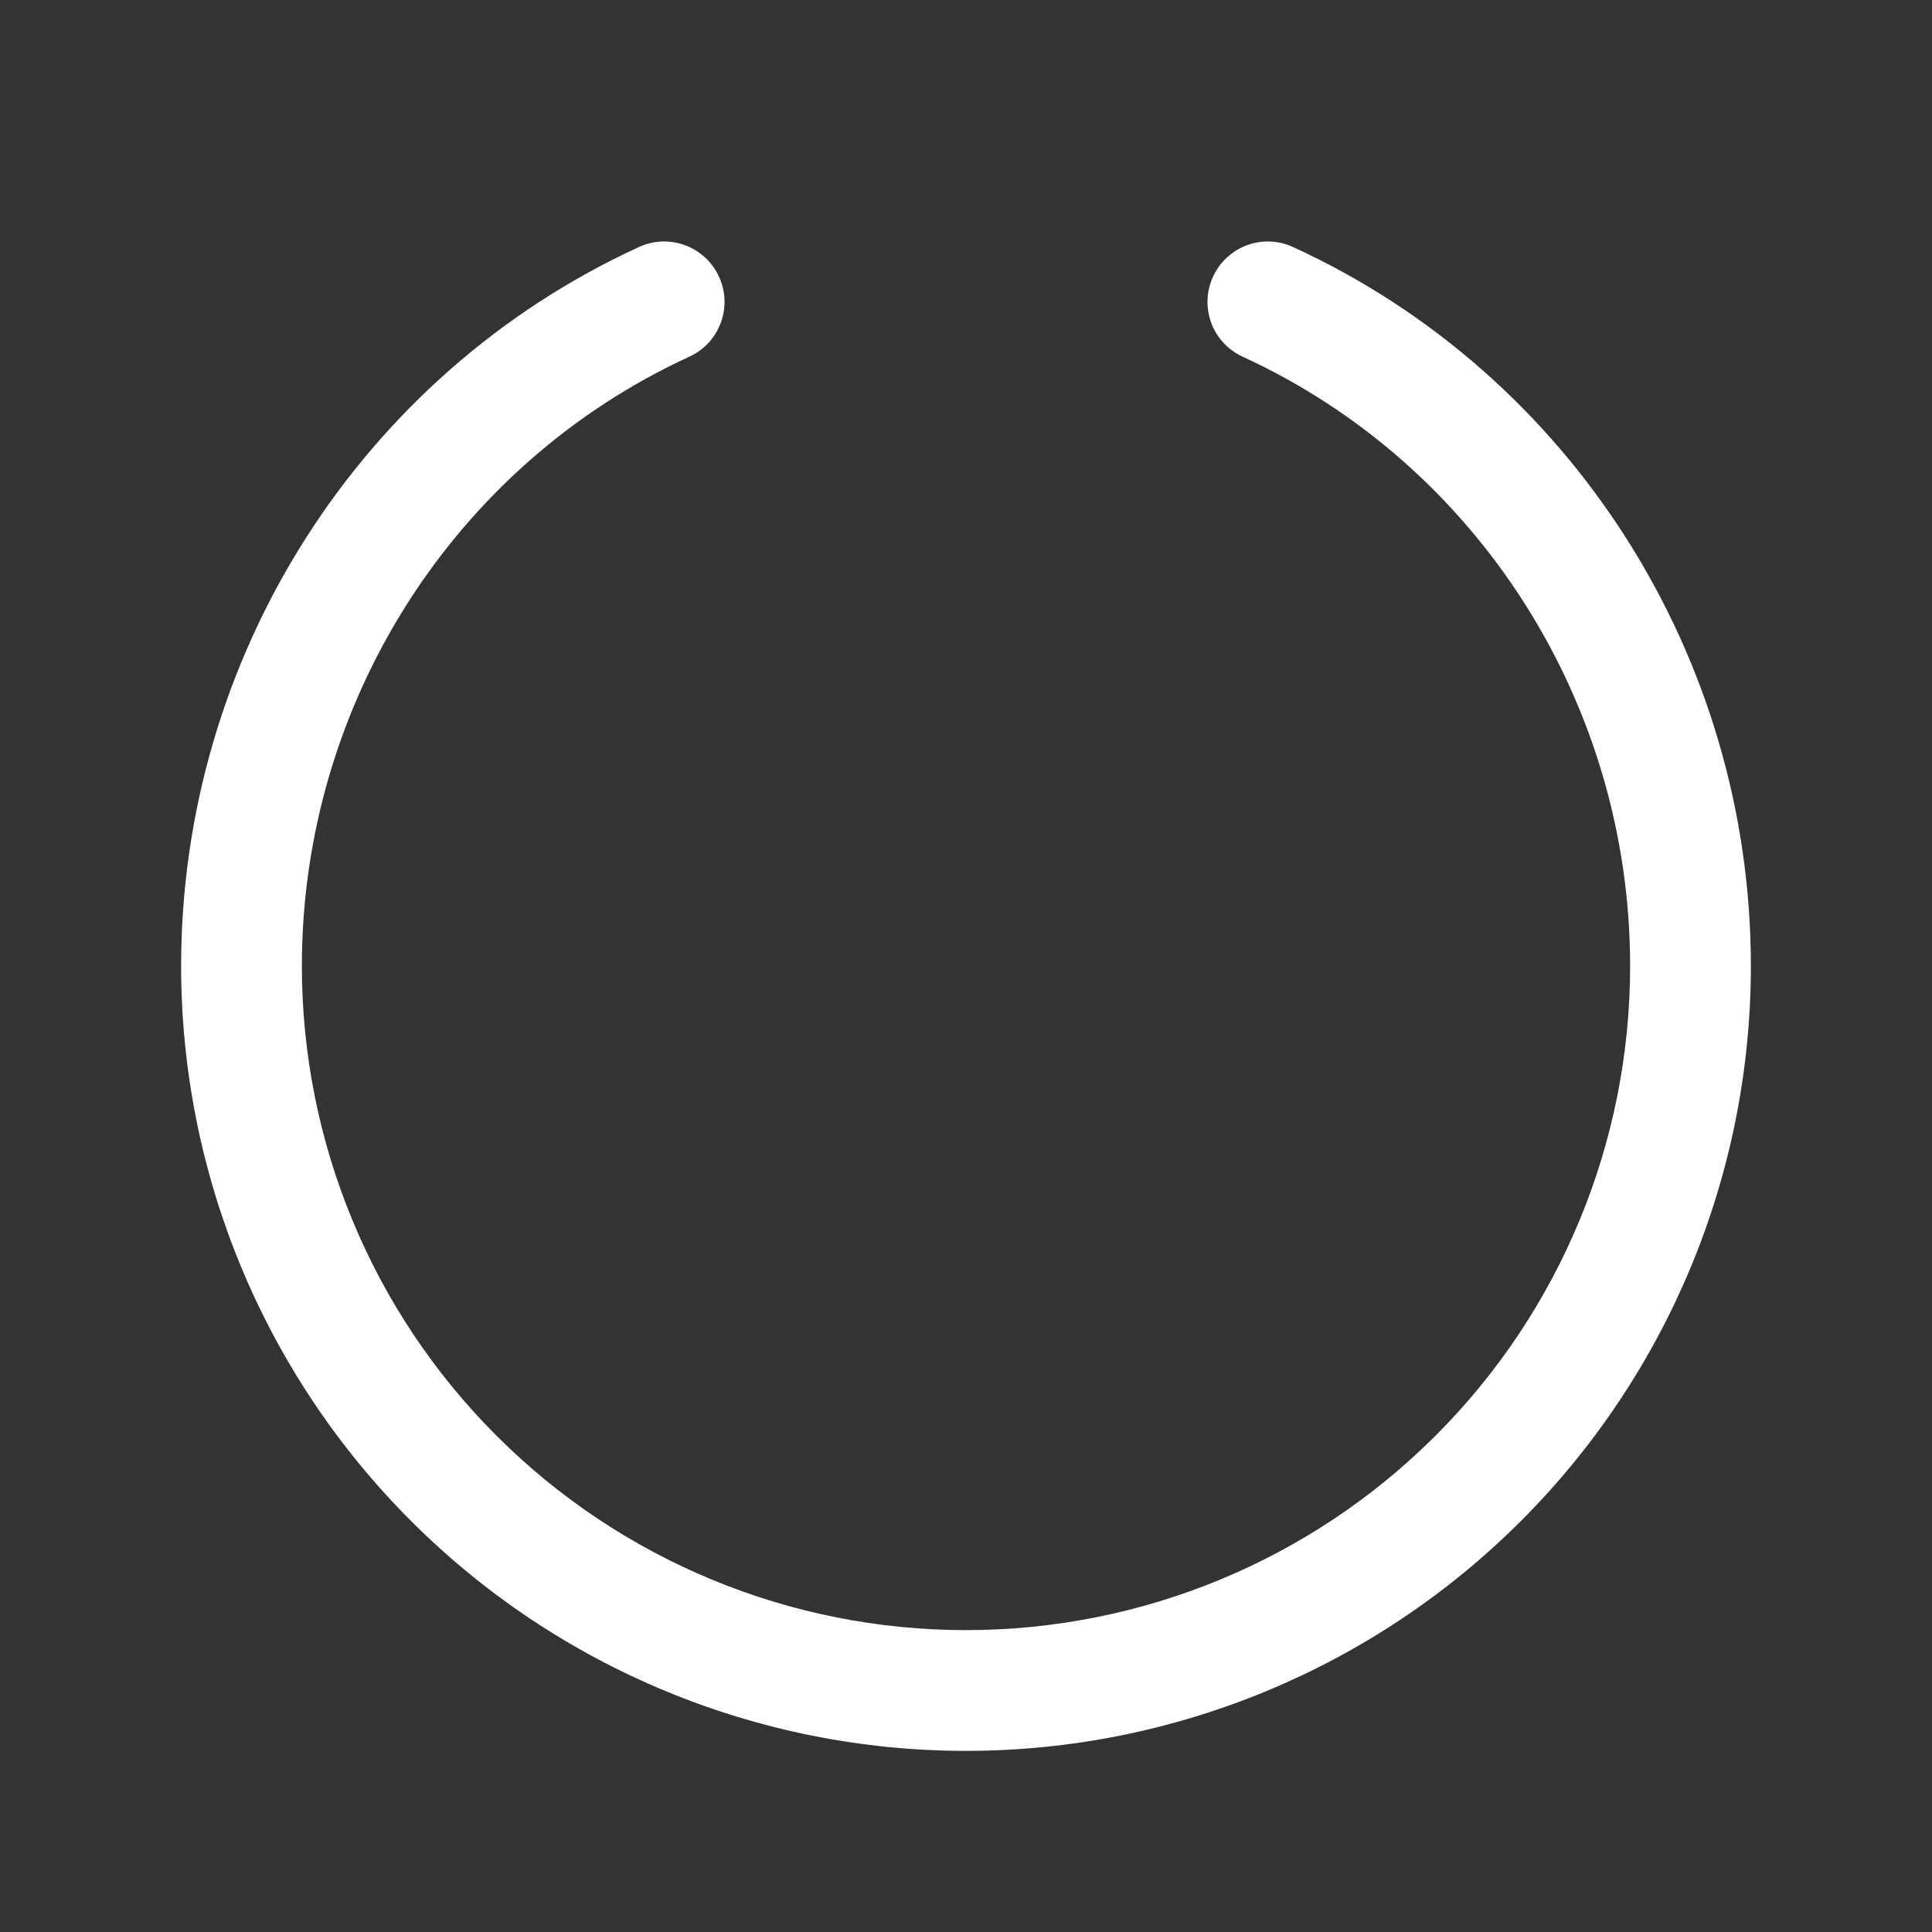 <svg width="16" height="16" viewBox="0 0 16 16" fill="none" xmlns="http://www.w3.org/2000/svg">
    <rect x="0" y="0" width="16" height="16" fill="#333333" stroke="none"/>
    <path d="M14.5 8C14.5 9.724 13.815 11.377 12.596 12.596C11.377 13.815 9.724 14.5 8 14.5C6.276 14.5 4.623 13.815 3.404 12.596C2.185 11.377 1.5 9.724 1.5 8C1.5 5.437 2.988 3.102 5.291 2.046C5.351 2.018 5.415 2.003 5.481 2C5.547 1.998 5.612 2.008 5.674 2.031C5.735 2.054 5.792 2.089 5.84 2.133C5.888 2.178 5.927 2.232 5.954 2.291C5.982 2.351 5.997 2.415 6 2.481C6.002 2.547 5.992 2.612 5.969 2.674C5.946 2.735 5.911 2.792 5.867 2.84C5.822 2.888 5.768 2.927 5.709 2.954C3.759 3.849 2.5 5.829 2.5 8C2.5 9.459 3.079 10.858 4.111 11.889C5.142 12.921 6.541 13.5 8 13.5C9.459 13.5 10.858 12.921 11.889 11.889C12.921 10.858 13.5 9.459 13.5 8C13.5 5.829 12.241 3.849 10.291 2.954C10.171 2.899 10.077 2.798 10.031 2.674C9.985 2.549 9.99 2.412 10.046 2.291C10.101 2.171 10.202 2.077 10.326 2.031C10.451 1.985 10.588 1.99 10.709 2.046C13.012 3.102 14.5 5.437 14.5 8Z" fill="white"/>
</svg>
